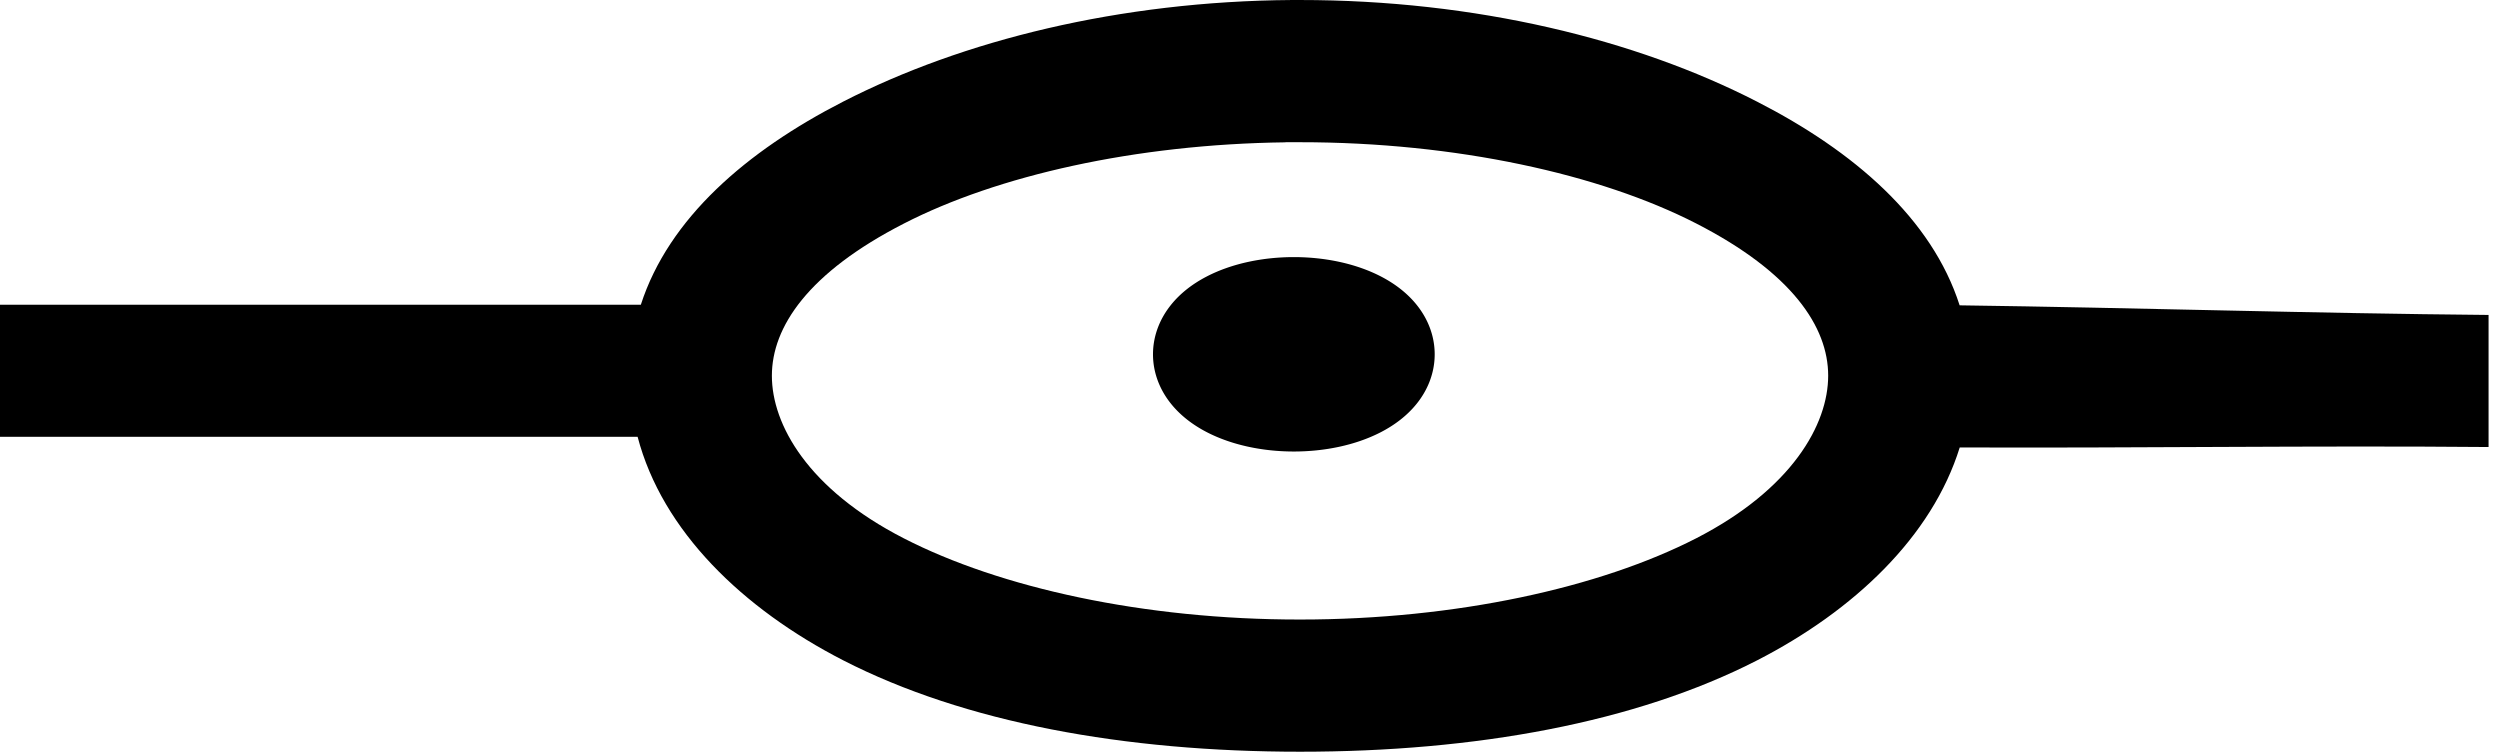 <?xml version="1.0" encoding="UTF-8" standalone="no"?>
<!-- Created with Inkscape (http://www.inkscape.org/) -->

<svg
   width="6.301mm"
   height="1.903mm"
   version="1.1"
   viewBox="0 0 6.301 1.903"
   id="svg16"
   sodipodi:docname="Olho de passaro_birdseye_2.svg"
   inkscape:version="1.1.2 (b8e25be833, 2022-02-05)"
   xmlns:inkscape="http://www.inkscape.org/namespaces/inkscape"
   xmlns:sodipodi="http://sodipodi.sourceforge.net/DTD/sodipodi-0.dtd"
   xmlns="http://www.w3.org/2000/svg"
   xmlns:svg="http://www.w3.org/2000/svg"
   xmlns:rdf="http://www.w3.org/1999/02/22-rdf-syntax-ns#"
   xmlns:cc="http://creativecommons.org/ns#"
   xmlns:dc="http://purl.org/dc/elements/1.1/">
  <defs
     id="defs20" />
  <sodipodi:namedview
     pagecolor="#ffffff"
     bordercolor="#666666"
     borderopacity="1"
     objecttolerance="10"
     gridtolerance="10"
     guidetolerance="10"
     inkscape:pageopacity="0"
     inkscape:pageshadow="2"
     inkscape:window-width="958"
     inkscape:window-height="1048"
     id="namedview18"
     showgrid="false"
     inkscape:zoom="26.4"
     inkscape:cx="11.950758"
     inkscape:cy="3.4280303"
     inkscape:window-x="953"
     inkscape:window-y="0"
     inkscape:window-maximized="0"
     inkscape:current-layer="svg16"
     inkscape:pagecheckerboard="0"
     inkscape:document-units="mm" />
  <g
     transform="translate(-57.871,-109.924)"
     id="g14">
    <g
       transform="matrix(0.01,0,0,0.01,-88.628,30.557)"
       clip-rule="evenodd"
       fill="none"
       fill-rule="evenodd"
       image-rendering="optimizeQuality"
       shape-rendering="geometricPrecision"
       stroke="#000000"
       stroke-width="50"
       id="g12">
      <path
         d="m 14999,8026 a 23,12 0 0 1 -23,12 23,12 0 0 1 -23,-12 23,12 0 0 1 23,-12 23,12 0 0 1 23,12 z"
         id="ellipse10"
         style="stroke-width:25;stroke-miterlimit:4;stroke-dasharray:none" />
    </g>
  </g>
  <g
     id="_262083512"
     style="clip-rule:evenodd;fill-rule:evenodd;image-rendering:optimizeQuality;shape-rendering:geometricPrecision;text-rendering:geometricPrecision"
     transform="matrix(13.168,0,0,13.168,0,2.1509643e-5)">
    <path
       id="_262083800"
       style="color:#000000;clip-rule:nonzero;fill:#000000;fill-rule:nonzero;stroke-width:49.768;-inkscape-stroke:none;shape-rendering:auto"
       d="M 12.363,0 C 10.715,0.012 9.212,0.386 8.068,0.973 7.145,1.446 6.4,2.089 6.133,2.916 H 0 v 1.264 h 6.102 c 0.236,0.901 1.005,1.645 1.967,2.139 1.162,0.596 2.694,0.875 4.373,0.875 1.679,0 3.213,-0.279 4.375,-0.875 0.925,-0.475 1.672,-1.182 1.938,-2.037 1.681,0.007 3.386,-0.019 5.061,-0.004 V 3.014 C 22.14,2.999 20.435,2.945 18.754,2.922 18.488,2.091 17.742,1.447 16.816,0.973 15.654,0.376 14.121,0 12.441,0 c -0.026,0 -0.052,-1.8291668e-4 -0.078,0 z m -0.061,1.361 c 0.047,-5.937e-4 0.092,0 0.139,0 1.496,0 2.872,0.306 3.791,0.777 0.919,0.471 1.264,0.991 1.264,1.457 0,0.466 -0.345,1.085 -1.264,1.557 -0.919,0.471 -2.295,0.777 -3.791,0.777 C 10.945,5.93 9.569,5.624 8.65,5.152 7.731,4.681 7.387,4.062 7.387,3.596 c 0,-0.466 0.345,-0.986 1.264,-1.457 0.89,-0.457 2.211,-0.759 3.652,-0.777 z"
       transform="scale(0.02)" />
  </g>
</svg>
